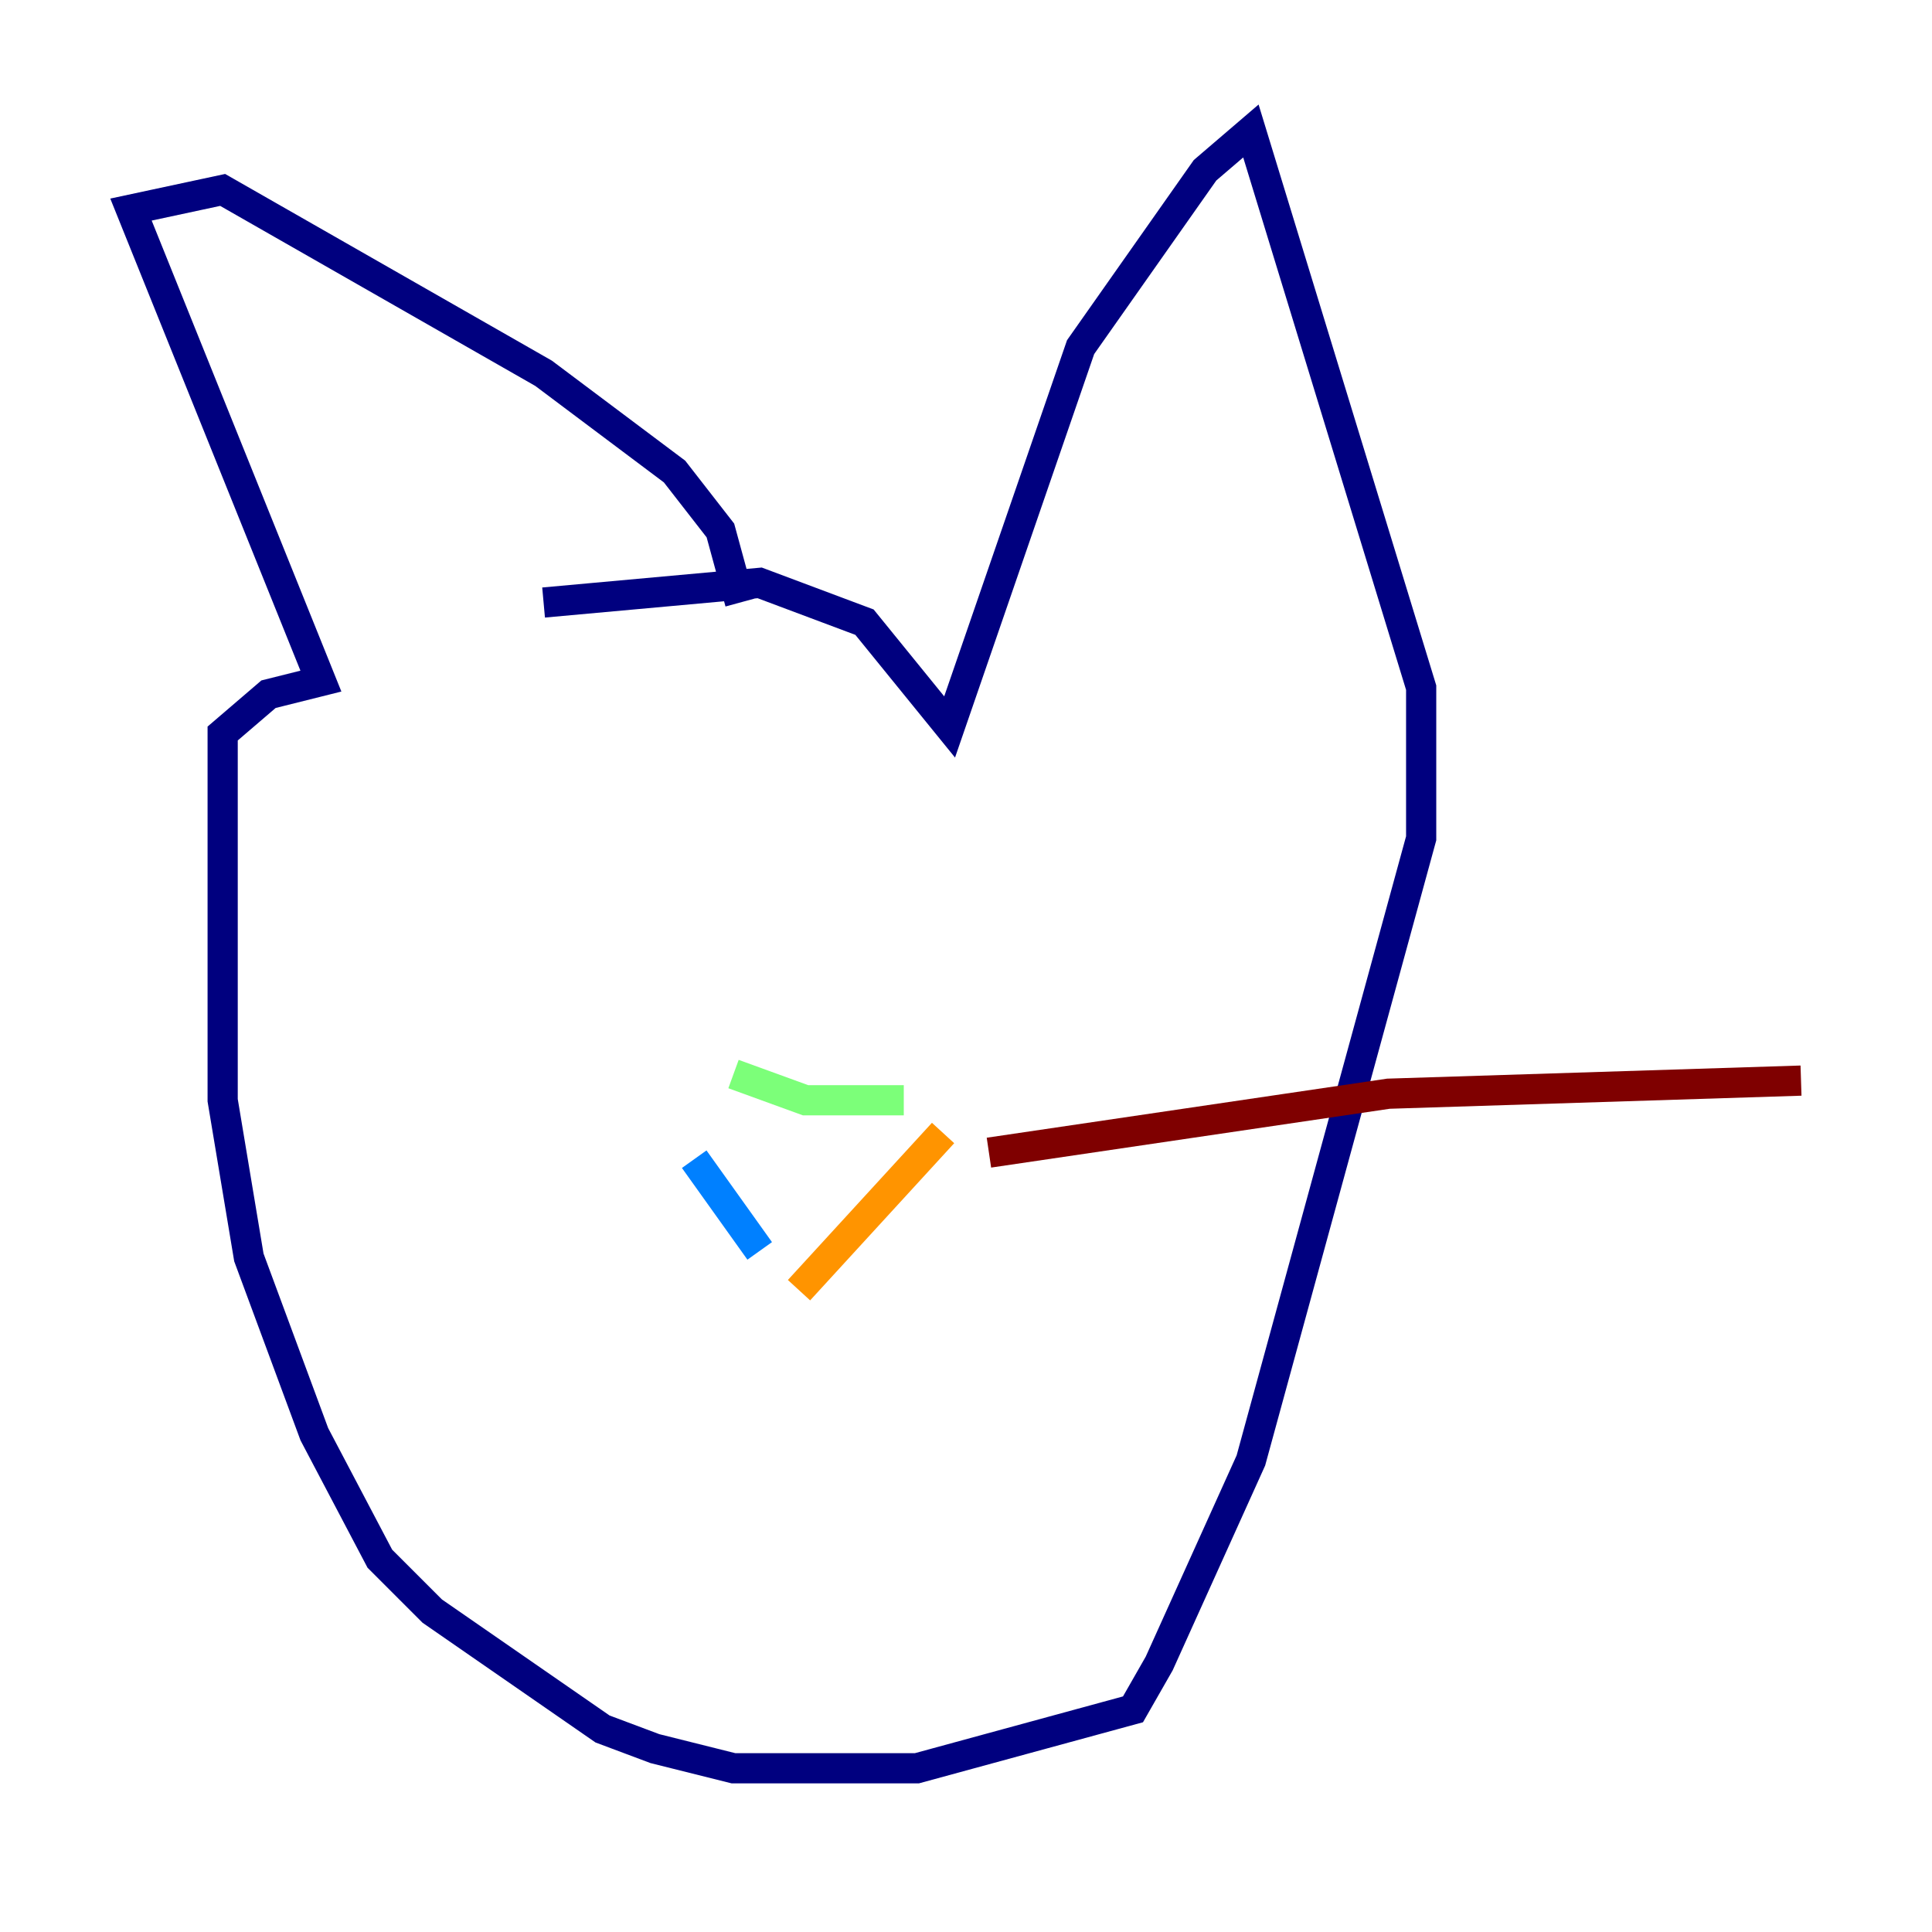 <?xml version="1.0" encoding="utf-8" ?>
<svg baseProfile="tiny" height="128" version="1.2" viewBox="0,0,128,128" width="128" xmlns="http://www.w3.org/2000/svg" xmlns:ev="http://www.w3.org/2001/xml-events" xmlns:xlink="http://www.w3.org/1999/xlink"><defs /><polyline fill="none" points="36.014,39.919 50.332,38.617 57.275,41.22 62.915,48.163 71.593,22.997 79.837,11.281 82.875,8.678 94.156,45.559 94.156,55.539 82.875,96.759 76.8,110.21 75.064,113.248 60.746,117.153 48.597,117.153 43.39,115.851 39.919,114.549 28.637,106.739 25.166,103.268 20.827,95.024 16.488,83.308 14.752,72.895 14.752,48.597 17.79,45.993 21.261,45.125 8.678,13.885 14.752,12.583 36.014,24.732 44.691,31.241 47.729,35.146 49.031,39.919" stroke="#00007f" stroke-width="2" /><polyline fill="none" points="45.993,76.8 50.332,82.875" stroke="#0080ff" stroke-width="2" /><polyline fill="none" points="48.597,71.159 53.37,72.895 59.878,72.895" stroke="#7cff79" stroke-width="2" /><polyline fill="none" points="62.481,75.064 52.936,85.478" stroke="#ff9400" stroke-width="2" /><polyline fill="none" points="65.519,76.366 91.986,72.461 119.322,71.593" stroke="#7f0000" stroke-width="2" /></svg>